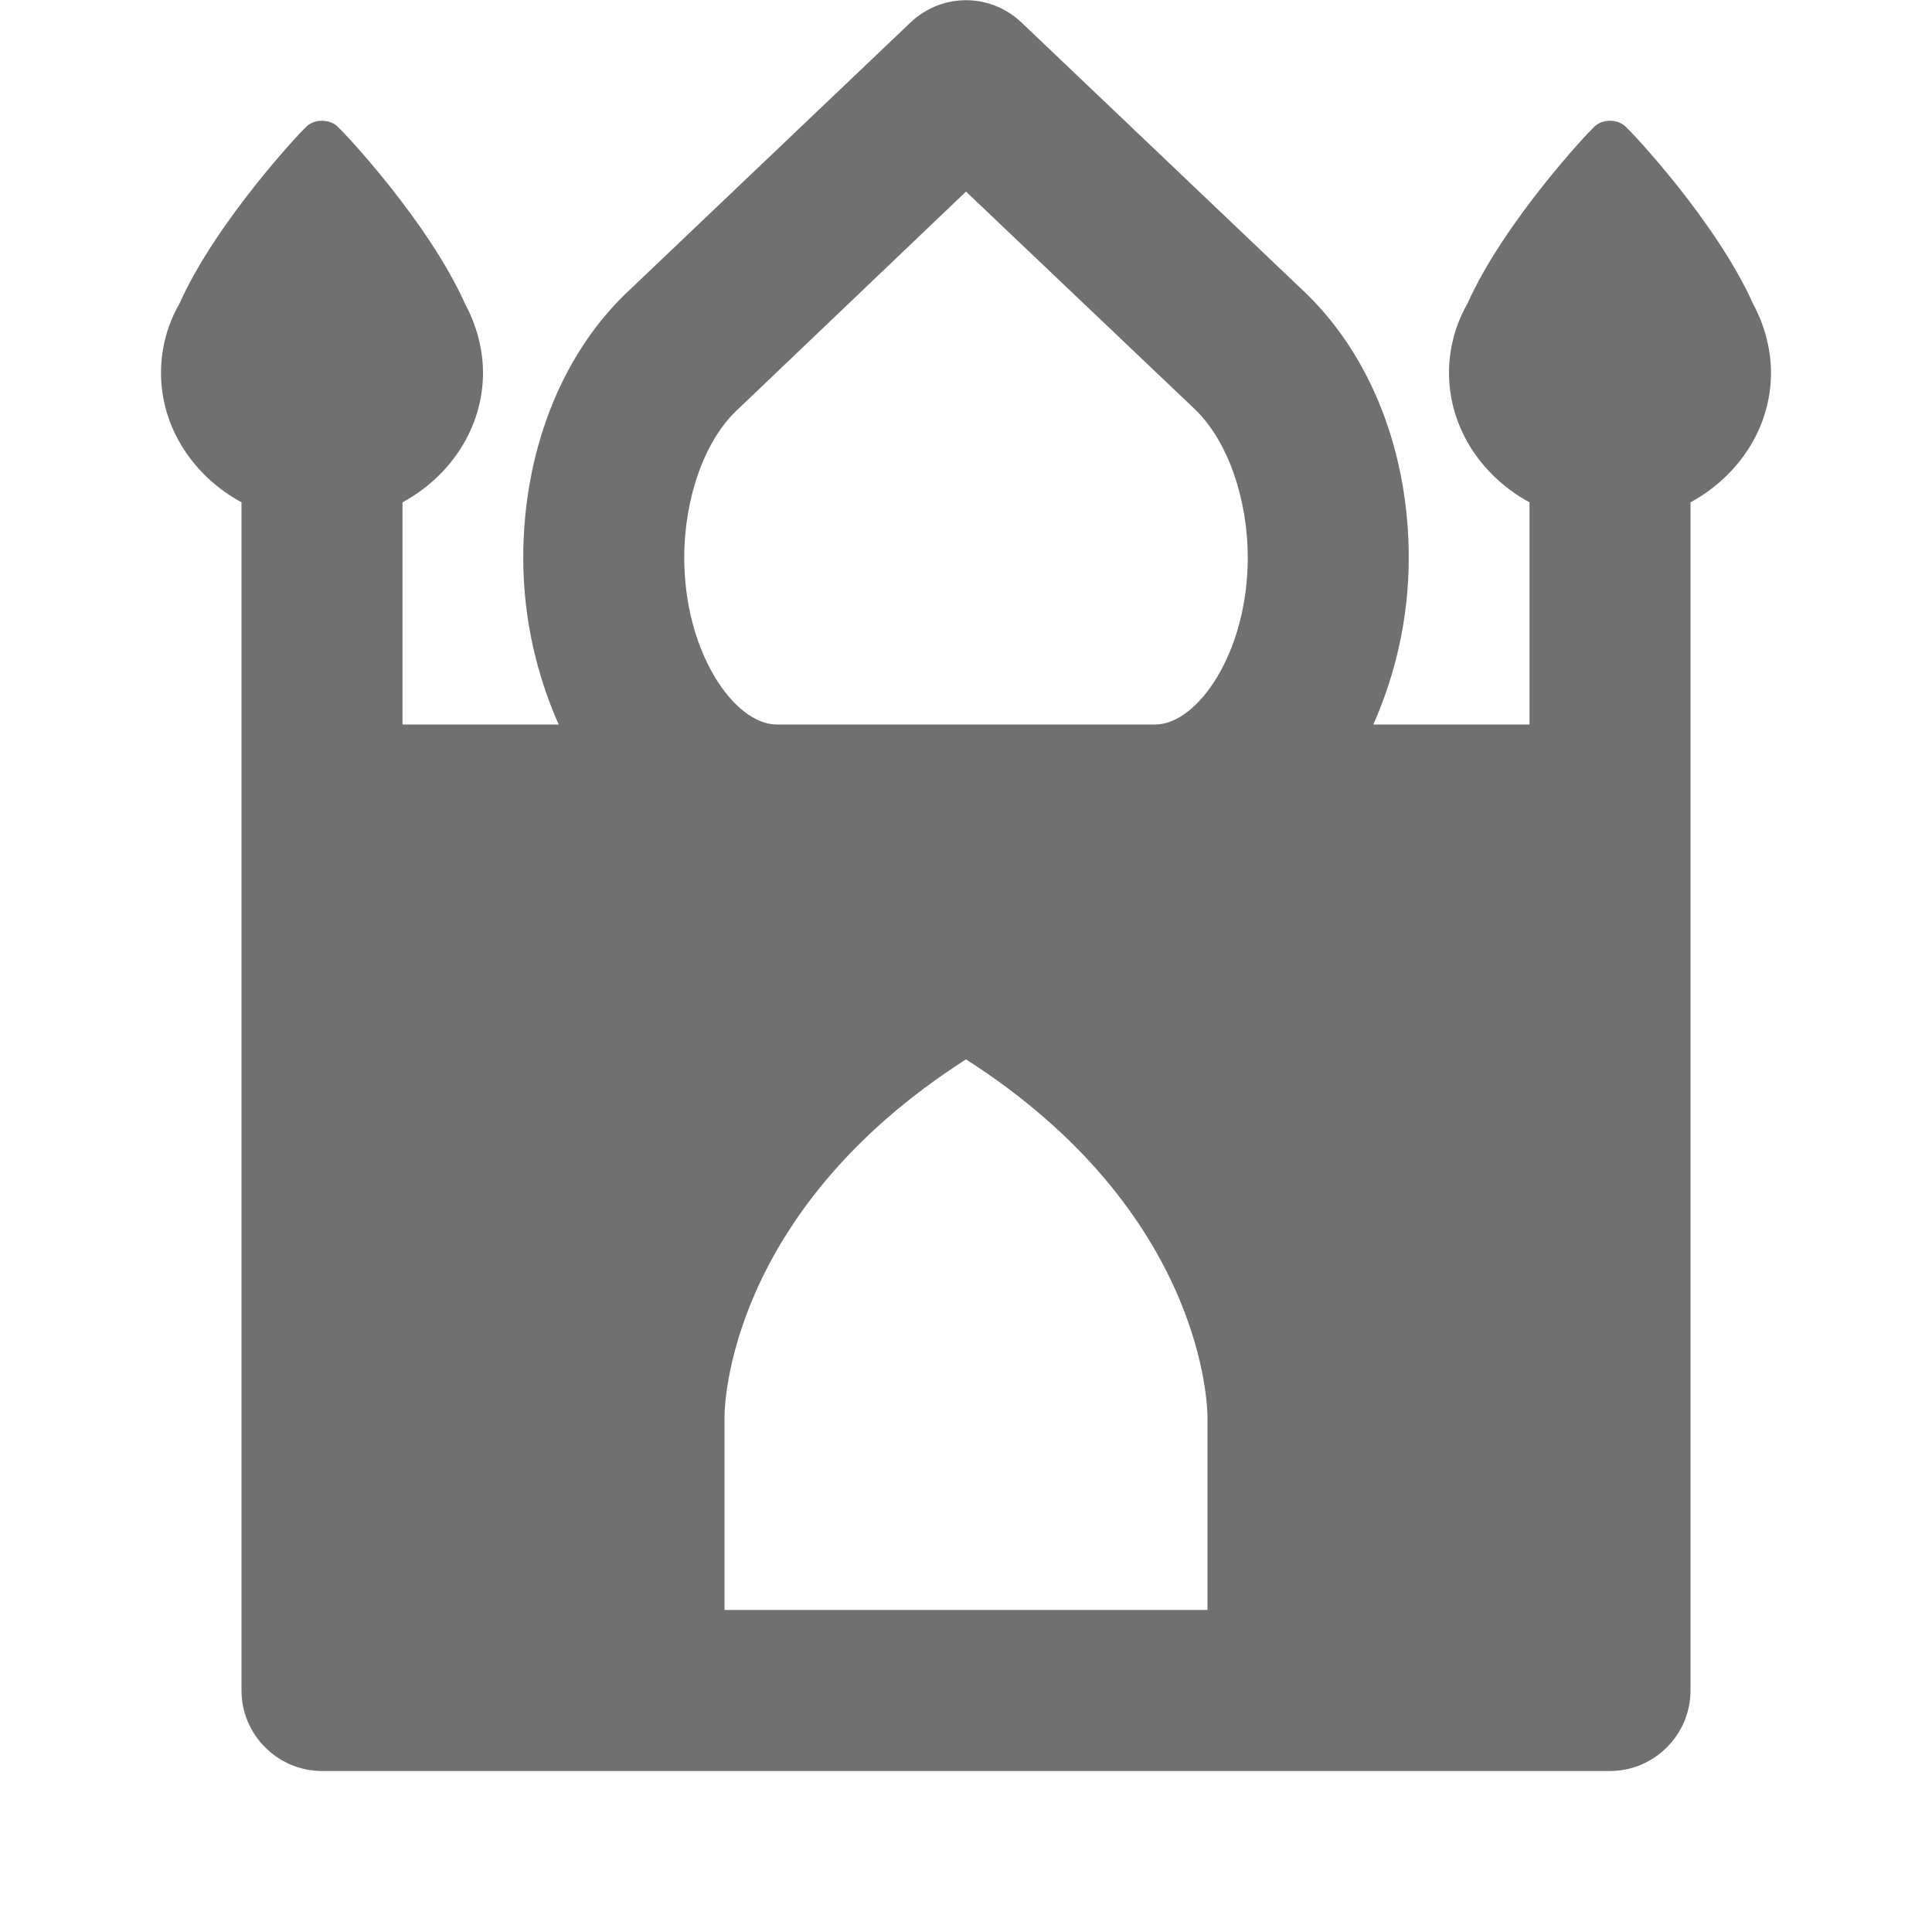<svg width="24" height="24" viewBox="0 0 24 24" fill="none" xmlns="http://www.w3.org/2000/svg">
<path d="M21.78 3.78C21.32 2.75 20.26 1.63 20.21 1.59C20.11 1.47 19.89 1.47 19.79 1.59C19.74 1.63 18.68 2.76 18.23 3.77C18.08 4.03 18 4.33 18 4.63C18 5.32 18.41 5.92 19 6.24V9H17.06C17.33 8.39 17.5 7.69 17.5 6.93C17.5 5.63 17.04 4.44 16.23 3.65L12.69 0.28C12.3 -0.09 11.7 -0.09 11.31 0.28L7.76 3.66C6.96 4.44 6.5 5.63 6.5 6.93C6.5 7.69 6.67 8.39 6.94 9H5V6.24C5.59 5.92 6 5.32 6 4.63C6 4.34 5.92 4.04 5.78 3.78C5.32 2.75 4.26 1.63 4.21 1.59C4.11 1.47 3.89 1.47 3.79 1.59C3.74 1.63 2.68 2.76 2.23 3.77C2.08 4.03 2 4.33 2 4.63C2 5.32 2.41 5.92 3 6.24V21C3 21.55 3.45 22 4 22H20C20.55 22 21 21.55 21 21V6.24C21.59 5.92 22 5.32 22 4.63C22 4.34 21.92 4.04 21.78 3.78ZM9.15 5.1L12 2.38L14.85 5.09C15.25 5.48 15.5 6.19 15.5 6.93C15.5 8.1 14.88 9 14.35 9H9.65C9.12 9 8.5 8.1 8.5 6.93C8.5 6.19 8.75 5.48 9.15 5.1ZM15 20H9V17.6C9 17.49 9.03 15.06 12 13.16C14.97 15.06 15 17.49 15 17.61V20Z" fill="black" fill-opacity="0.56"/>
</svg>
